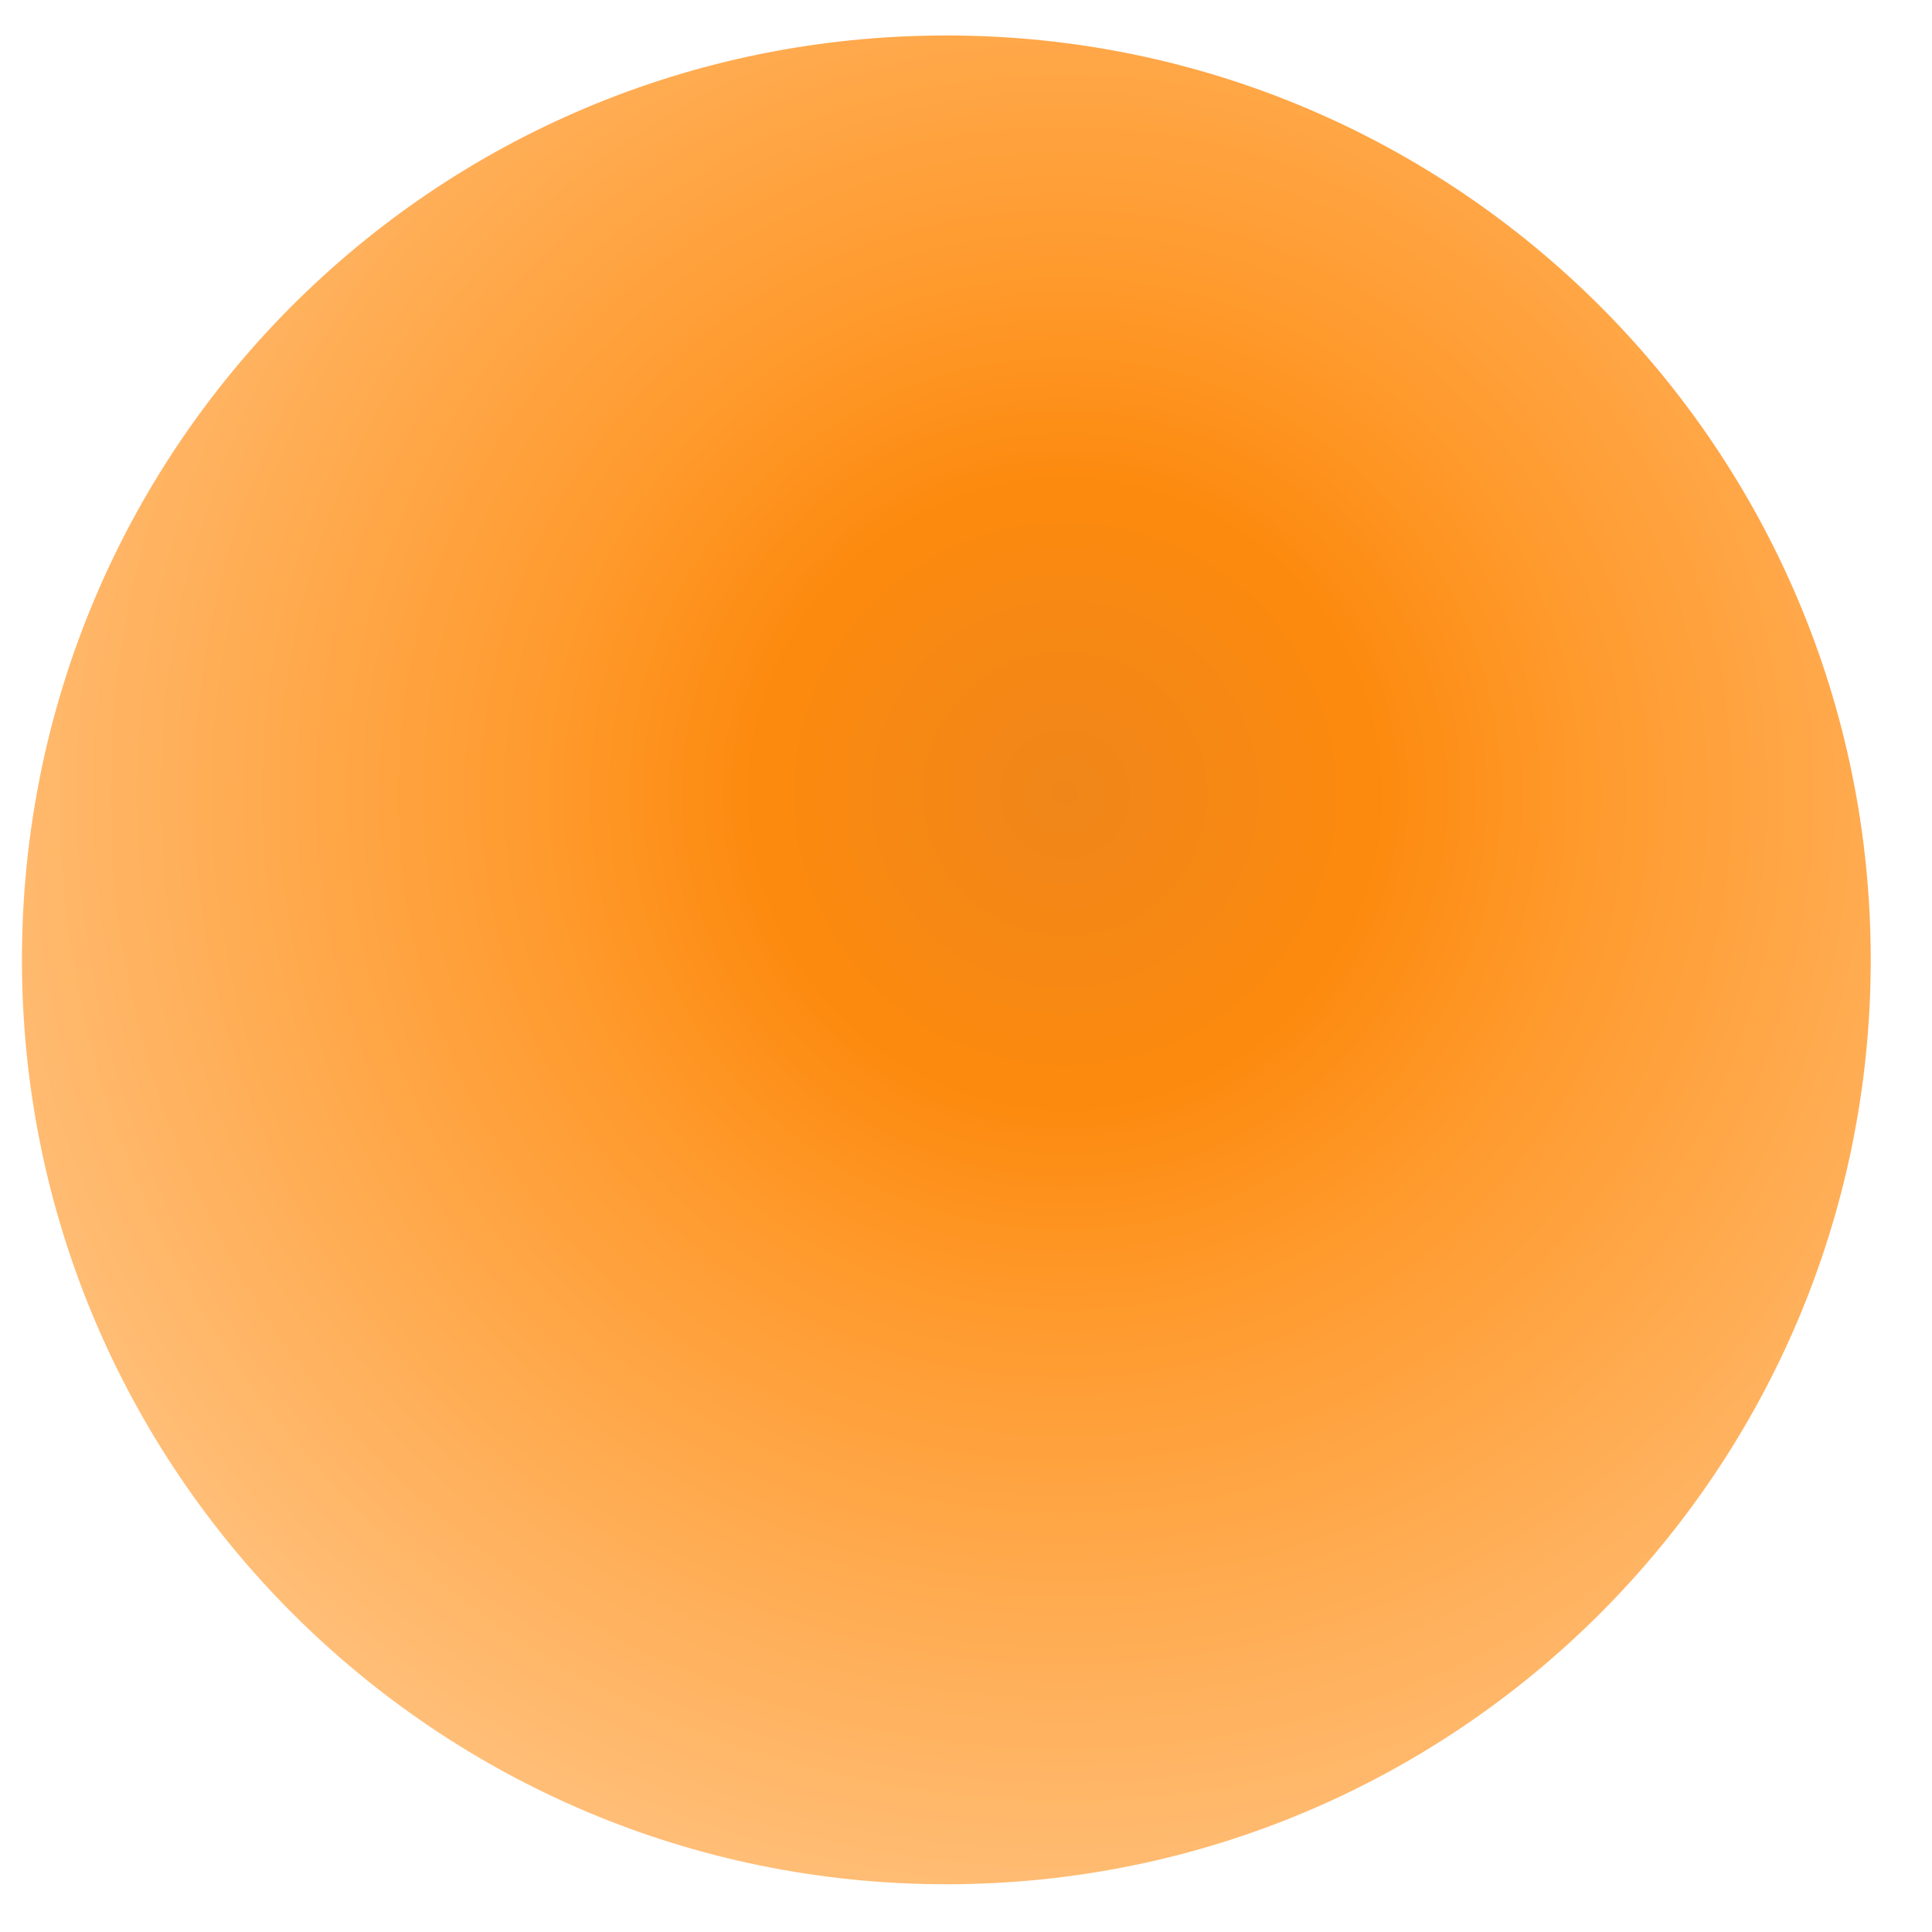 <svg width="14" height="14" viewBox="0 0 14 14" fill="none" xmlns="http://www.w3.org/2000/svg">
<path d="M0.159 6.955C0.159 10.656 3.157 13.654 6.858 13.654C10.558 13.654 13.556 10.656 13.556 6.955C13.556 3.255 10.558 0.257 6.858 0.257C3.138 0.257 0.159 3.255 0.159 6.955Z" fill="url(#paint0_radial_501_2581)"/>
<defs>
<radialGradient id="paint0_radial_501_2581" cx="0" cy="0" r="1" gradientUnits="userSpaceOnUse" gradientTransform="translate(7.73 5.737) rotate(180) scale(11.622 11.622)">
<stop stop-color="#F0861A"/>
<stop offset="0.196" stop-color="#FC8A0E"/>
<stop offset="0.321" stop-color="#FF992B"/>
<stop offset="0.79" stop-color="#FFC586"/>
</radialGradient>
</defs>
</svg>
